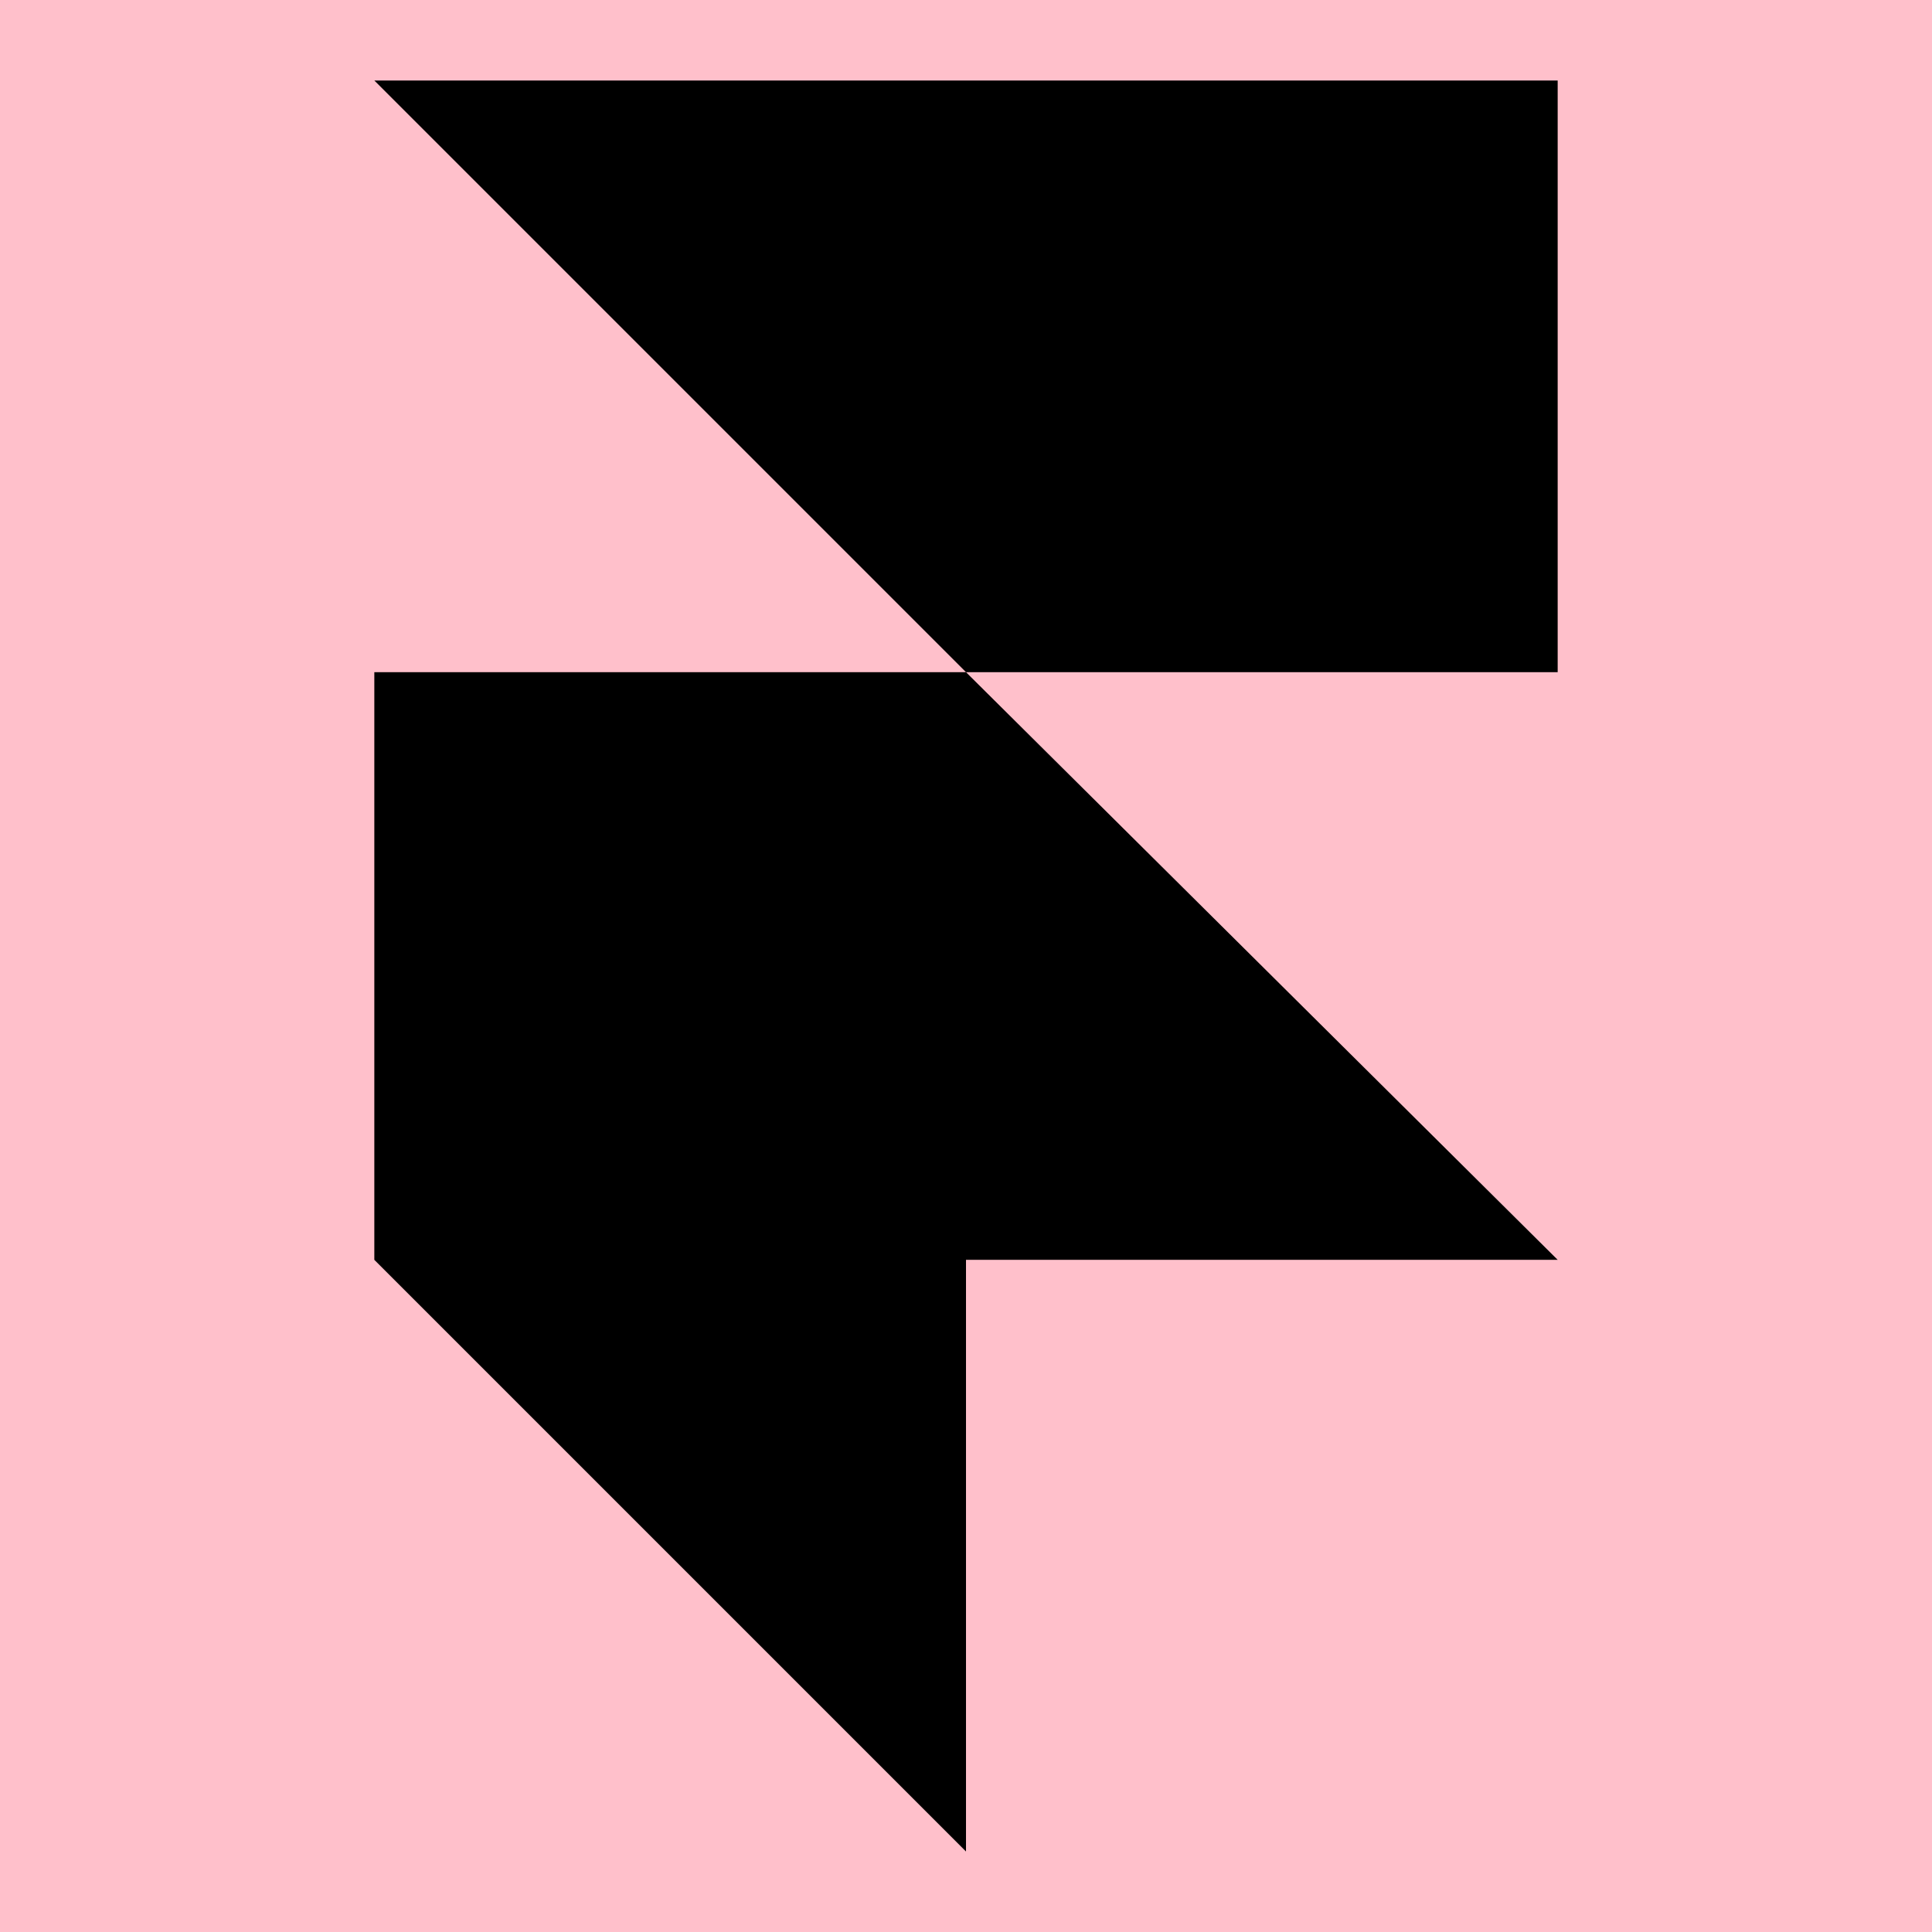 <?xml version="1.0" encoding="utf-8"?><!-- Uploaded to: SVG Repo, www.svgrepo.com, Generator: SVG Repo Mixer Tools -->
<svg width="800px" height="800px" viewBox="0 0 48 48" xmlns="http://www.w3.org/2000/svg"><rect width="48" height="48" fill="pink"/><path d="M9.3,2H38.7V16.7H24Zm0,14.7H24L38.7,31.3H9.3Zm0,14.6H24V46Z"/></svg>